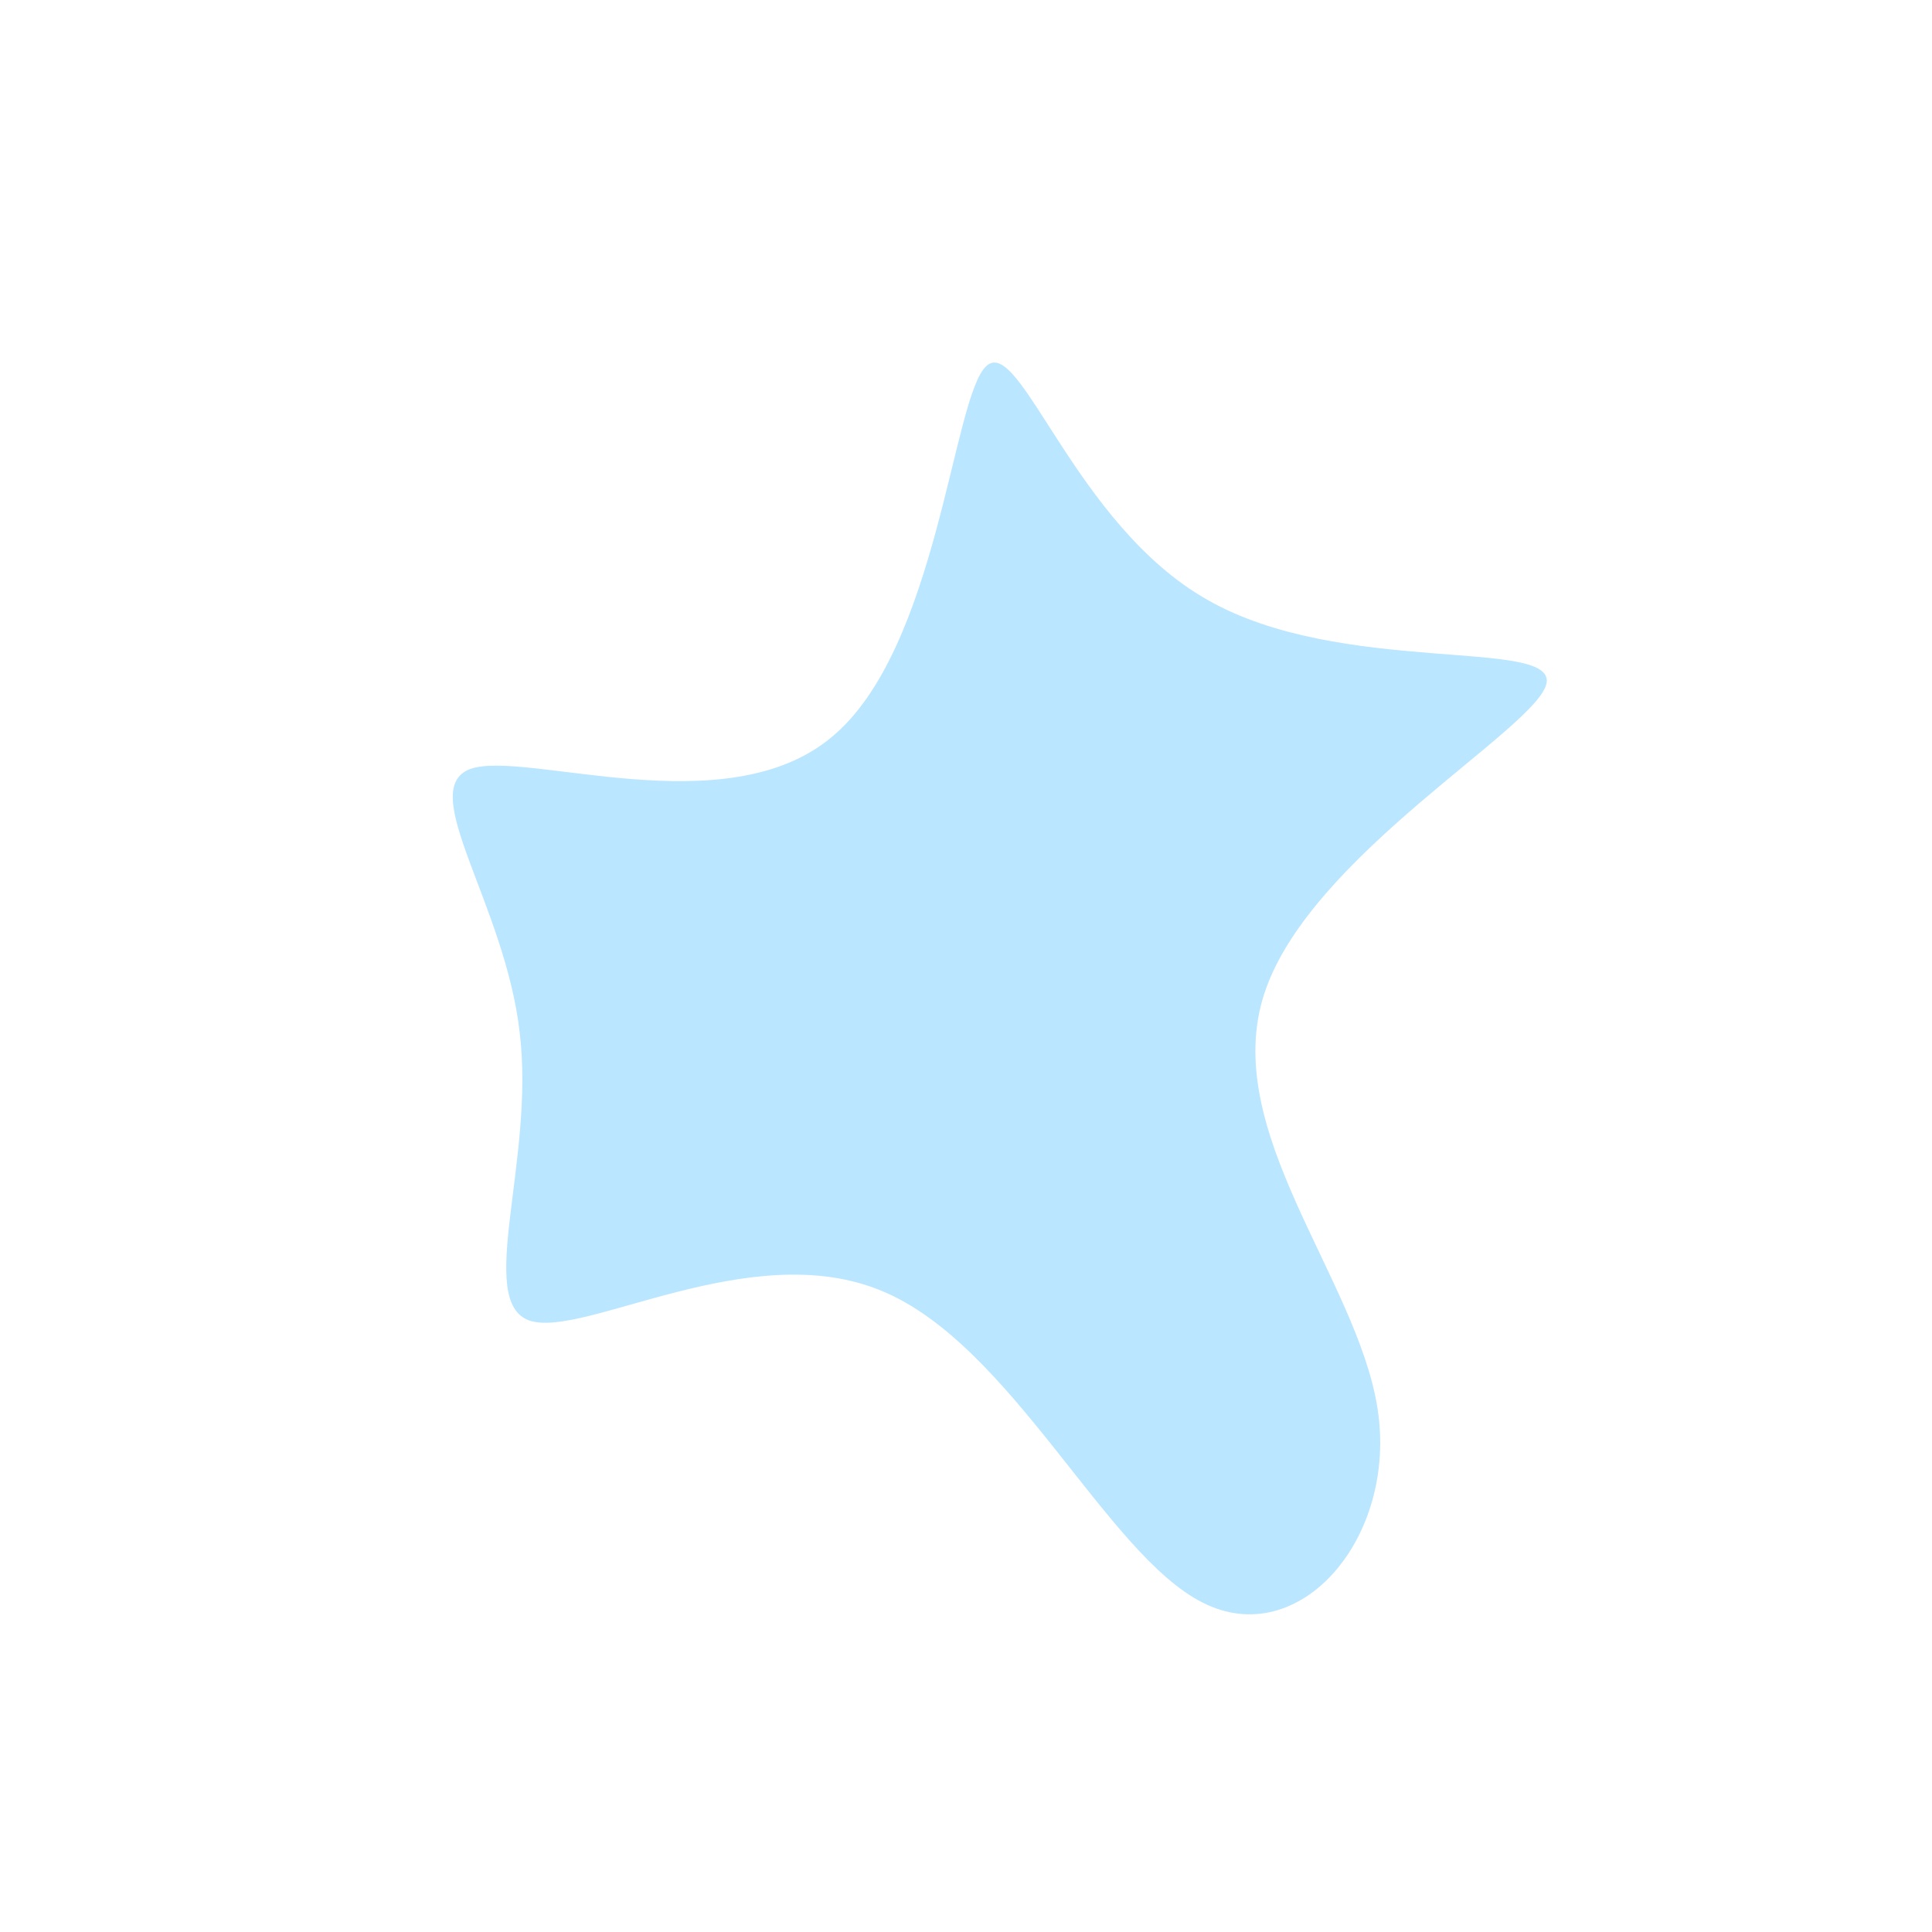 <?xml version="1.0" standalone="no"?>
<svg viewBox="0 0 200 200" xmlns="http://www.w3.org/2000/svg">
  <path fill="#BAE6FF" d="M25,-37.9C38.8,-30,60.9,-34,60.1,-29.3C59.3,-24.7,35.6,-11.5,30.9,2.8C26.2,17,40.5,32.3,42.6,45.8C44.7,59.2,34.5,71,24.5,65.9C14.5,60.9,4.7,39.1,-8.8,33.6C-22.4,28,-39.6,38.6,-45.2,36.7C-50.8,34.7,-44.6,20.1,-46.2,6.9C-47.7,-6.4,-57,-18.3,-51.3,-20.4C-45.6,-22.4,-24.9,-14.5,-13.9,-23.7C-2.9,-32.8,-1.4,-58.9,2.1,-62.1C5.6,-65.4,11.2,-45.7,25,-37.9Z" transform="translate(100 100)" />
</svg>

